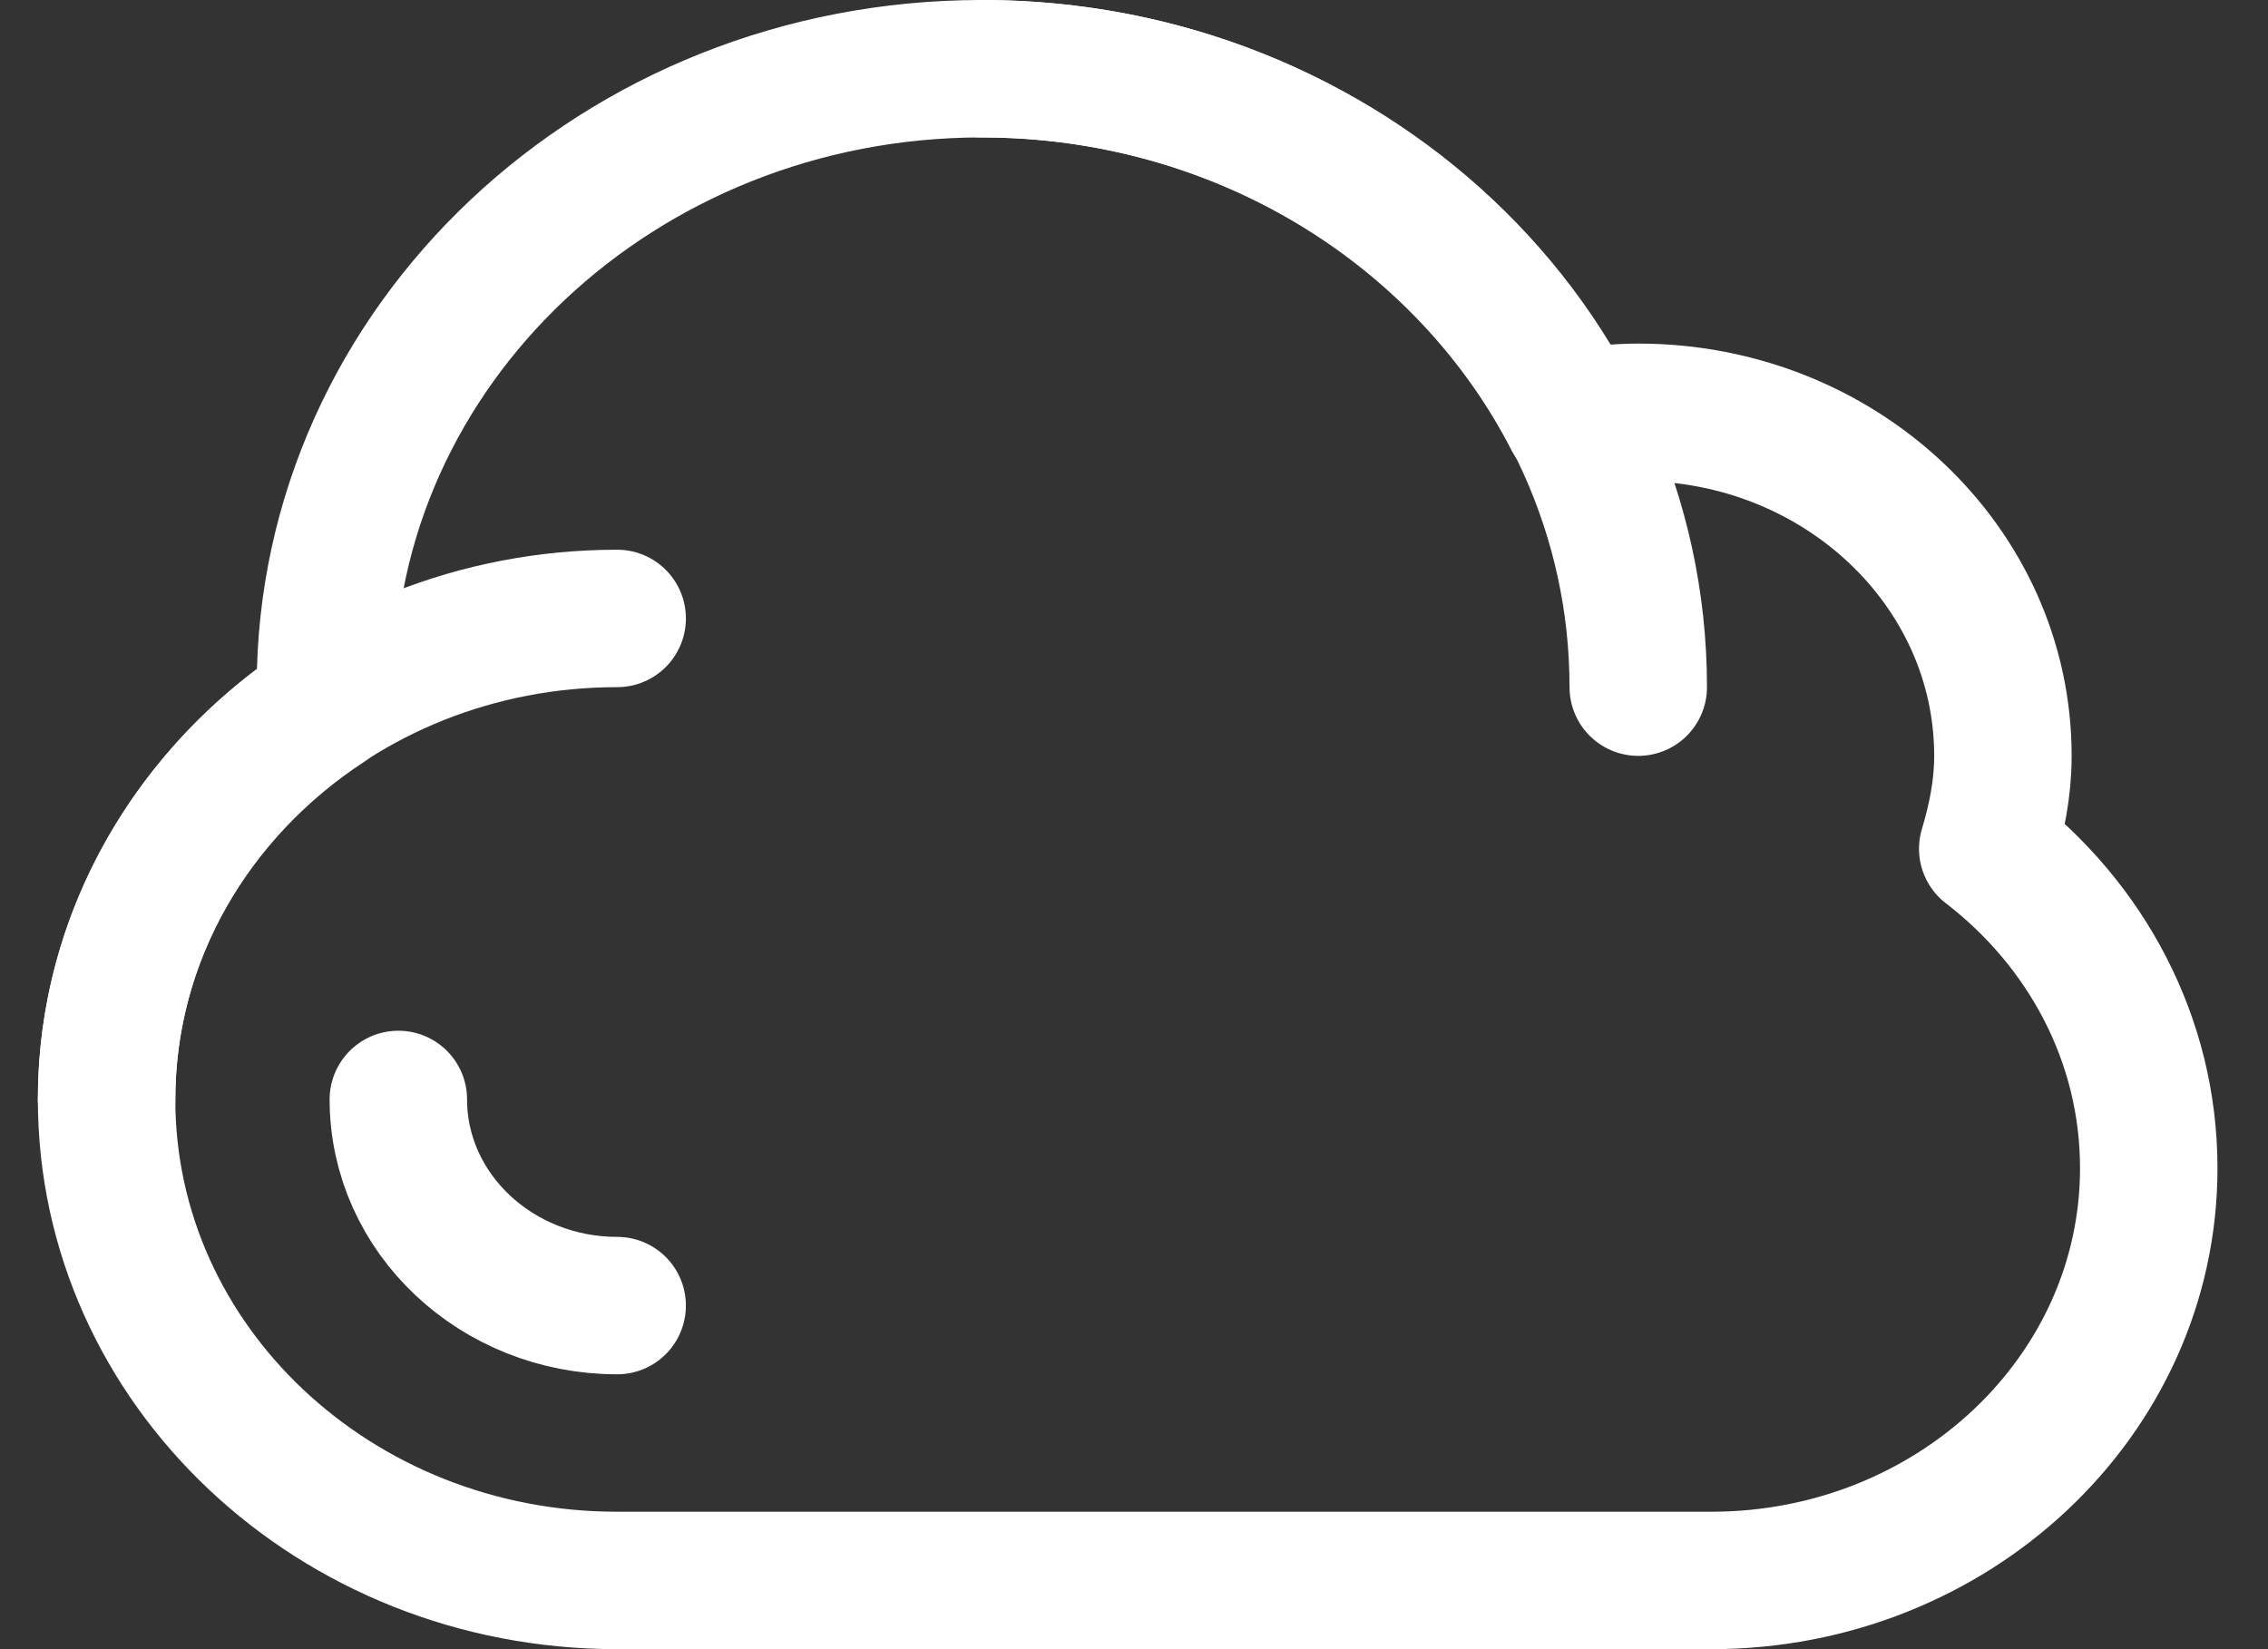 <svg width="33" height="24" viewBox="0 0 33 24" fill="none" xmlns="http://www.w3.org/2000/svg">
<rect x="0" y="0" width="33" height="24" fill="#333333" stroke="none"/>
<path fill-rule="evenodd" clip-rule="evenodd" d="M28.922 12.352C29.052 11.919 29.143 11.472 29.143 11C29.143 8.239 26.768 6 23.837 6C23.508 6 23.191 6.038 22.88 6.091C21.334 3.081 18.071 1 14.286 1C9.01 1 4.735 5.03 4.735 10C4.735 10.085 4.746 10.167 4.748 10.251C2.817 11.515 1.551 13.617 1.551 16C1.551 19.867 4.877 23 8.98 23H14.286H18.531H24.898C28.414 23 31.265 20.314 31.265 17C31.265 15.125 30.352 13.452 28.922 12.352Z" stroke="white" stroke-width="2" stroke-linecap="round" stroke-linejoin="round"/>
<path d="M1.551 16C1.551 12.134 4.877 9 8.98 9" stroke="white" stroke-width="2" stroke-linecap="round" stroke-linejoin="round"/>
<path d="M14.286 1C19.561 1 23.837 5.029 23.837 10" stroke="white" stroke-width="2" stroke-linecap="round" stroke-linejoin="round"/>
<path d="M8.98 19C7.224 19 5.796 17.654 5.796 16" stroke="white" stroke-width="2" stroke-linecap="round" stroke-linejoin="round"/>
</svg>
